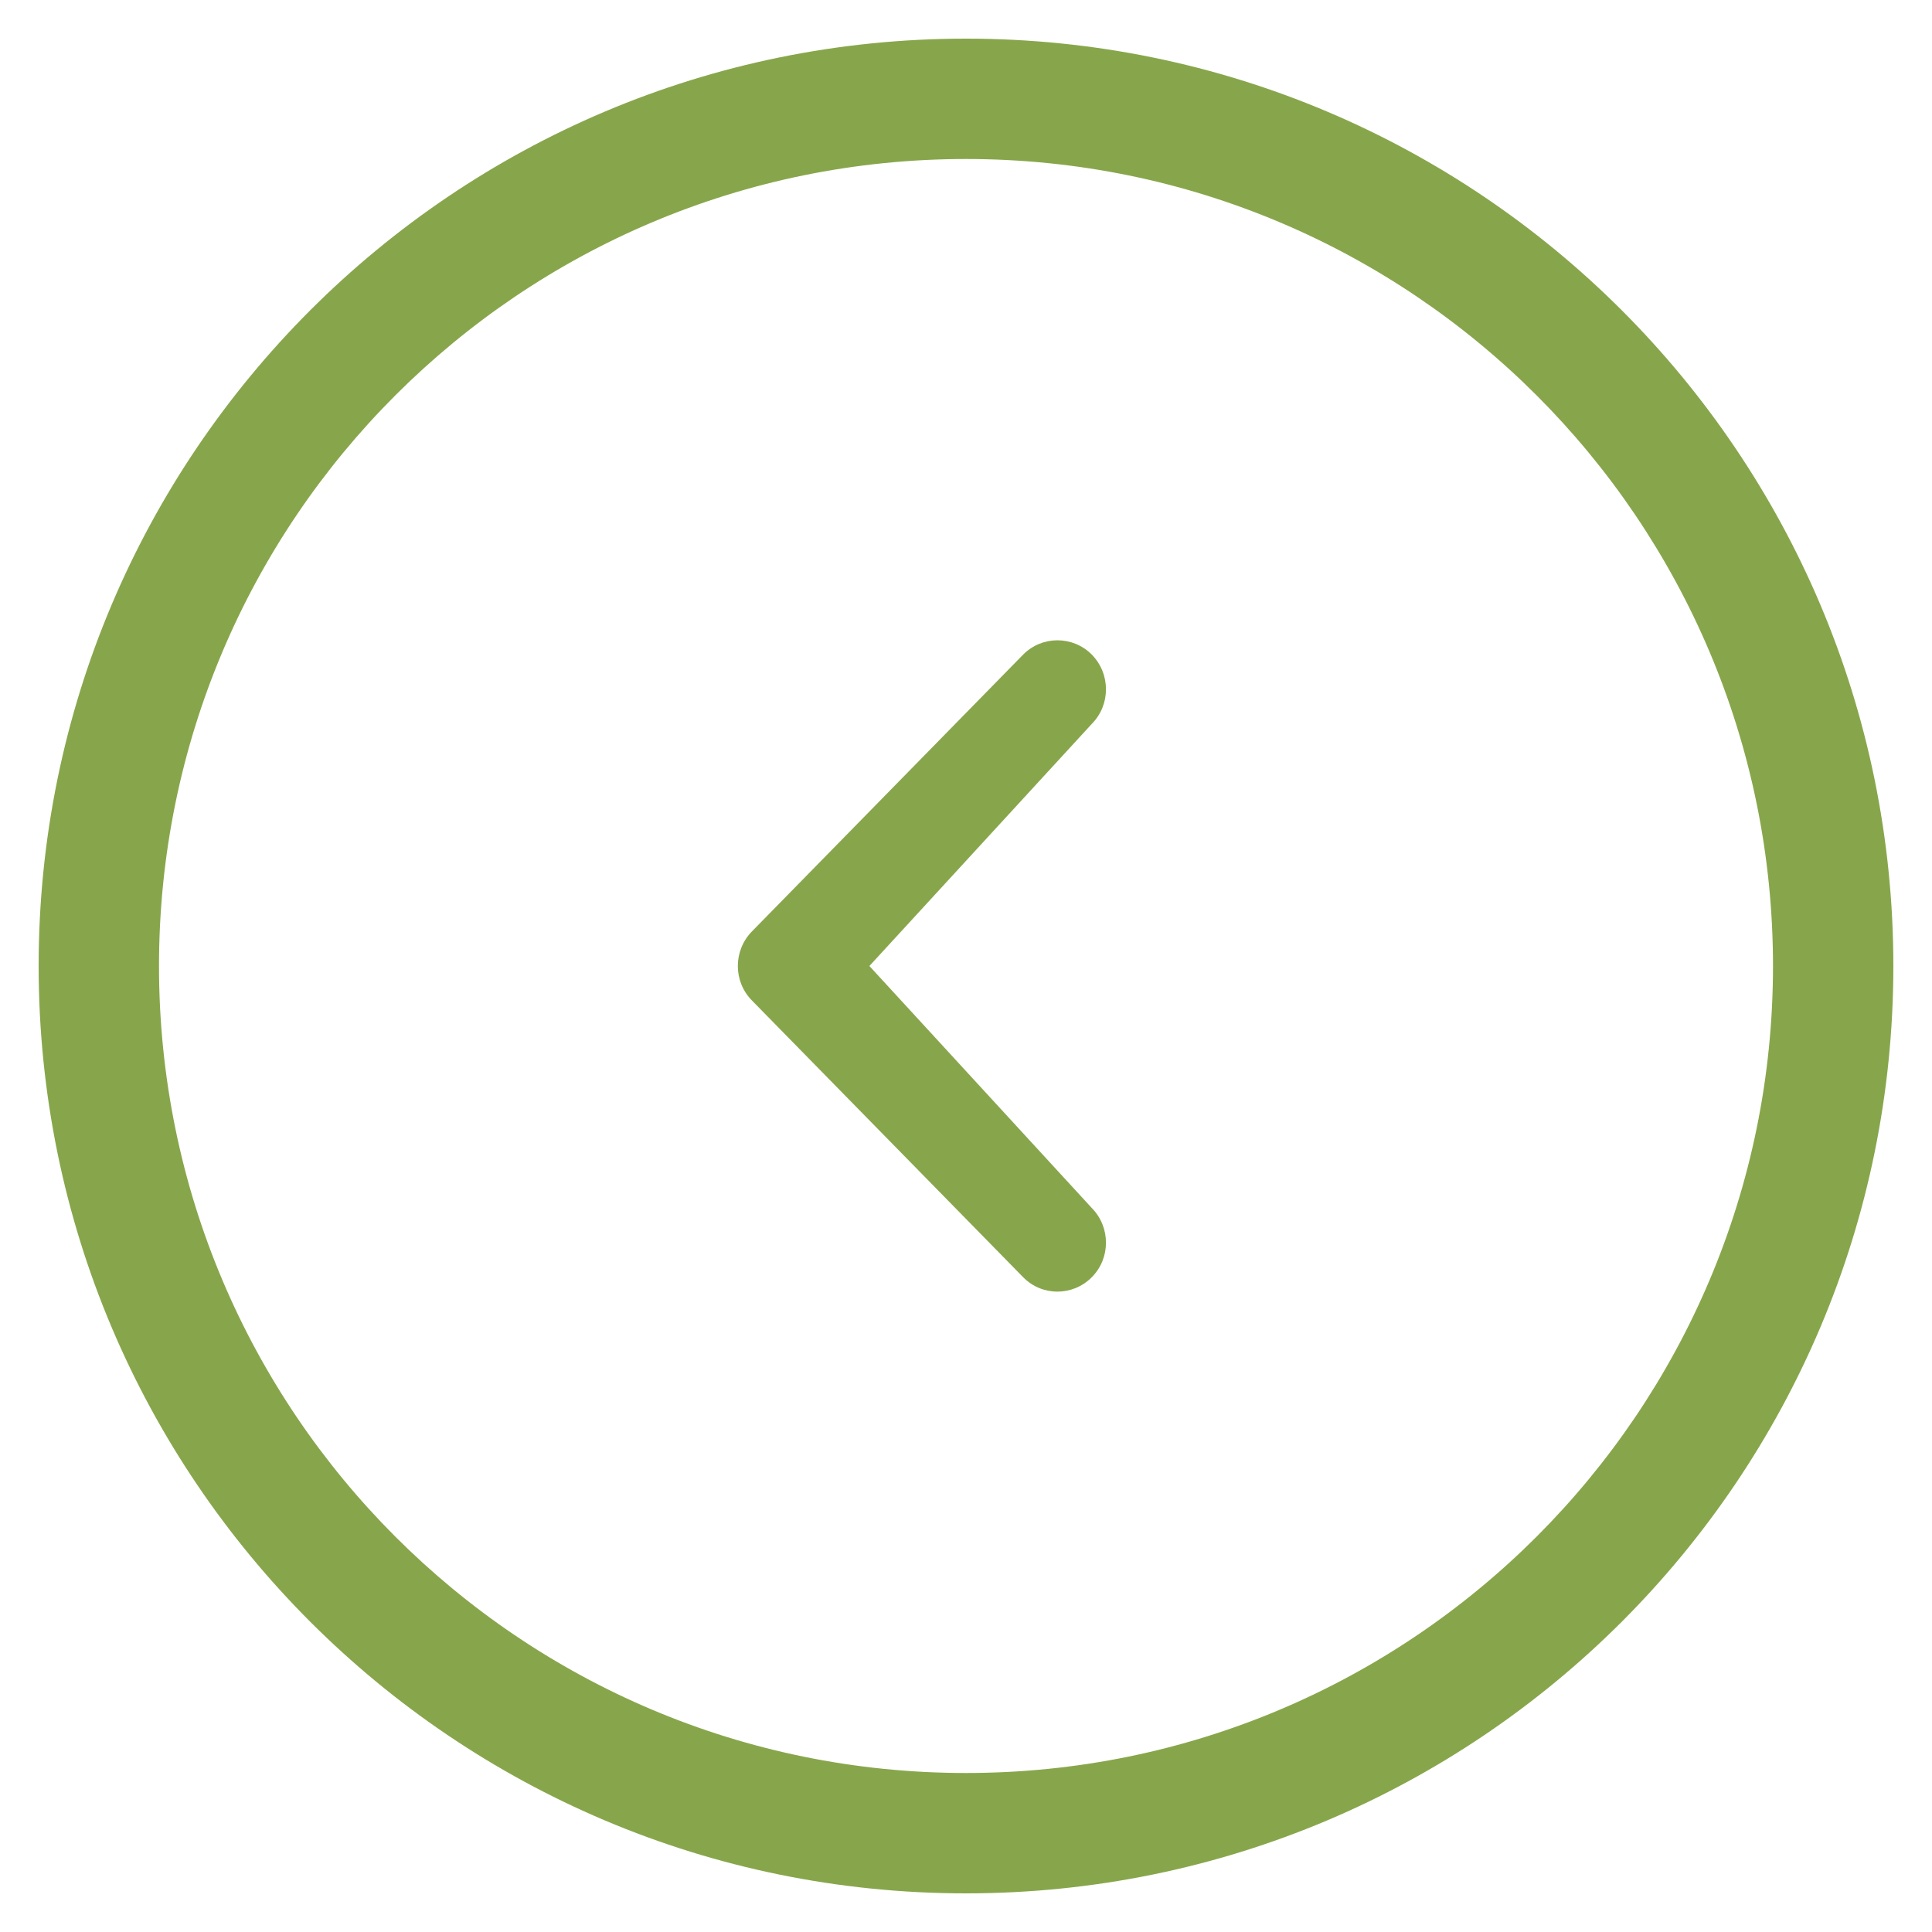 <?xml version="1.0" encoding="UTF-8" standalone="no"?>
<svg width="20px" height="20px" viewBox="0 0 20 20" version="1.1" xmlns="http://www.w3.org/2000/svg"
		 xmlns:xlink="http://www.w3.org/1999/xlink" xmlns:sketch="http://www.bohemiancoding.com/sketch/ns">
	<!-- Generator: Sketch 3.2.2 (9983) - http://www.bohemiancoding.com/sketch -->
	<title>word-modal-left</title>
	<desc>Created with Sketch.</desc>
	<defs></defs>
	<g id="assets" stroke="none" stroke-width="1" fill="none" fill-rule="evenodd" sketch:type="MSPage">
		<g id="word-modal-left" sketch:type="MSArtboardGroup" fill="#87A64B">
			<g id="chevron-with-circle-left" sketch:type="MSLayerGroup">
				<path
					d="M11.302,6.776 C11.106,6.579 10.787,6.579 10.592,6.776 L7.785,9.641 C7.589,9.84 7.589,10.161 7.785,10.358 L10.592,13.222 C10.787,13.421 11.106,13.42 11.302,13.222 C11.498,13.025 11.498,12.704 11.302,12.505 L9,10 L11.302,7.494 C11.498,7.296 11.498,6.976 11.302,6.776 L11.302,6.776 Z M10,0.4 C4.698,0.4 0.4,4.698 0.4,10 C0.4,15.303 4.698,19.6 10,19.6 C15.302,19.6 19.6,15.303 19.6,10 C19.6,4.698 15.302,0.4 10,0.4 L10,0.4 Z M10,18.354 C5.385,18.354 1.646,14.614 1.646,10 C1.646,5.386 5.385,1.646 10,1.646 C14.613,1.646 18.354,5.386 18.354,10 C18.354,14.614 14.613,18.354 10,18.354 L10,18.354 Z"
					id="Shape" sketch:type="MSShapeGroup"></path>
			</g>
		</g>
	</g>
</svg>
